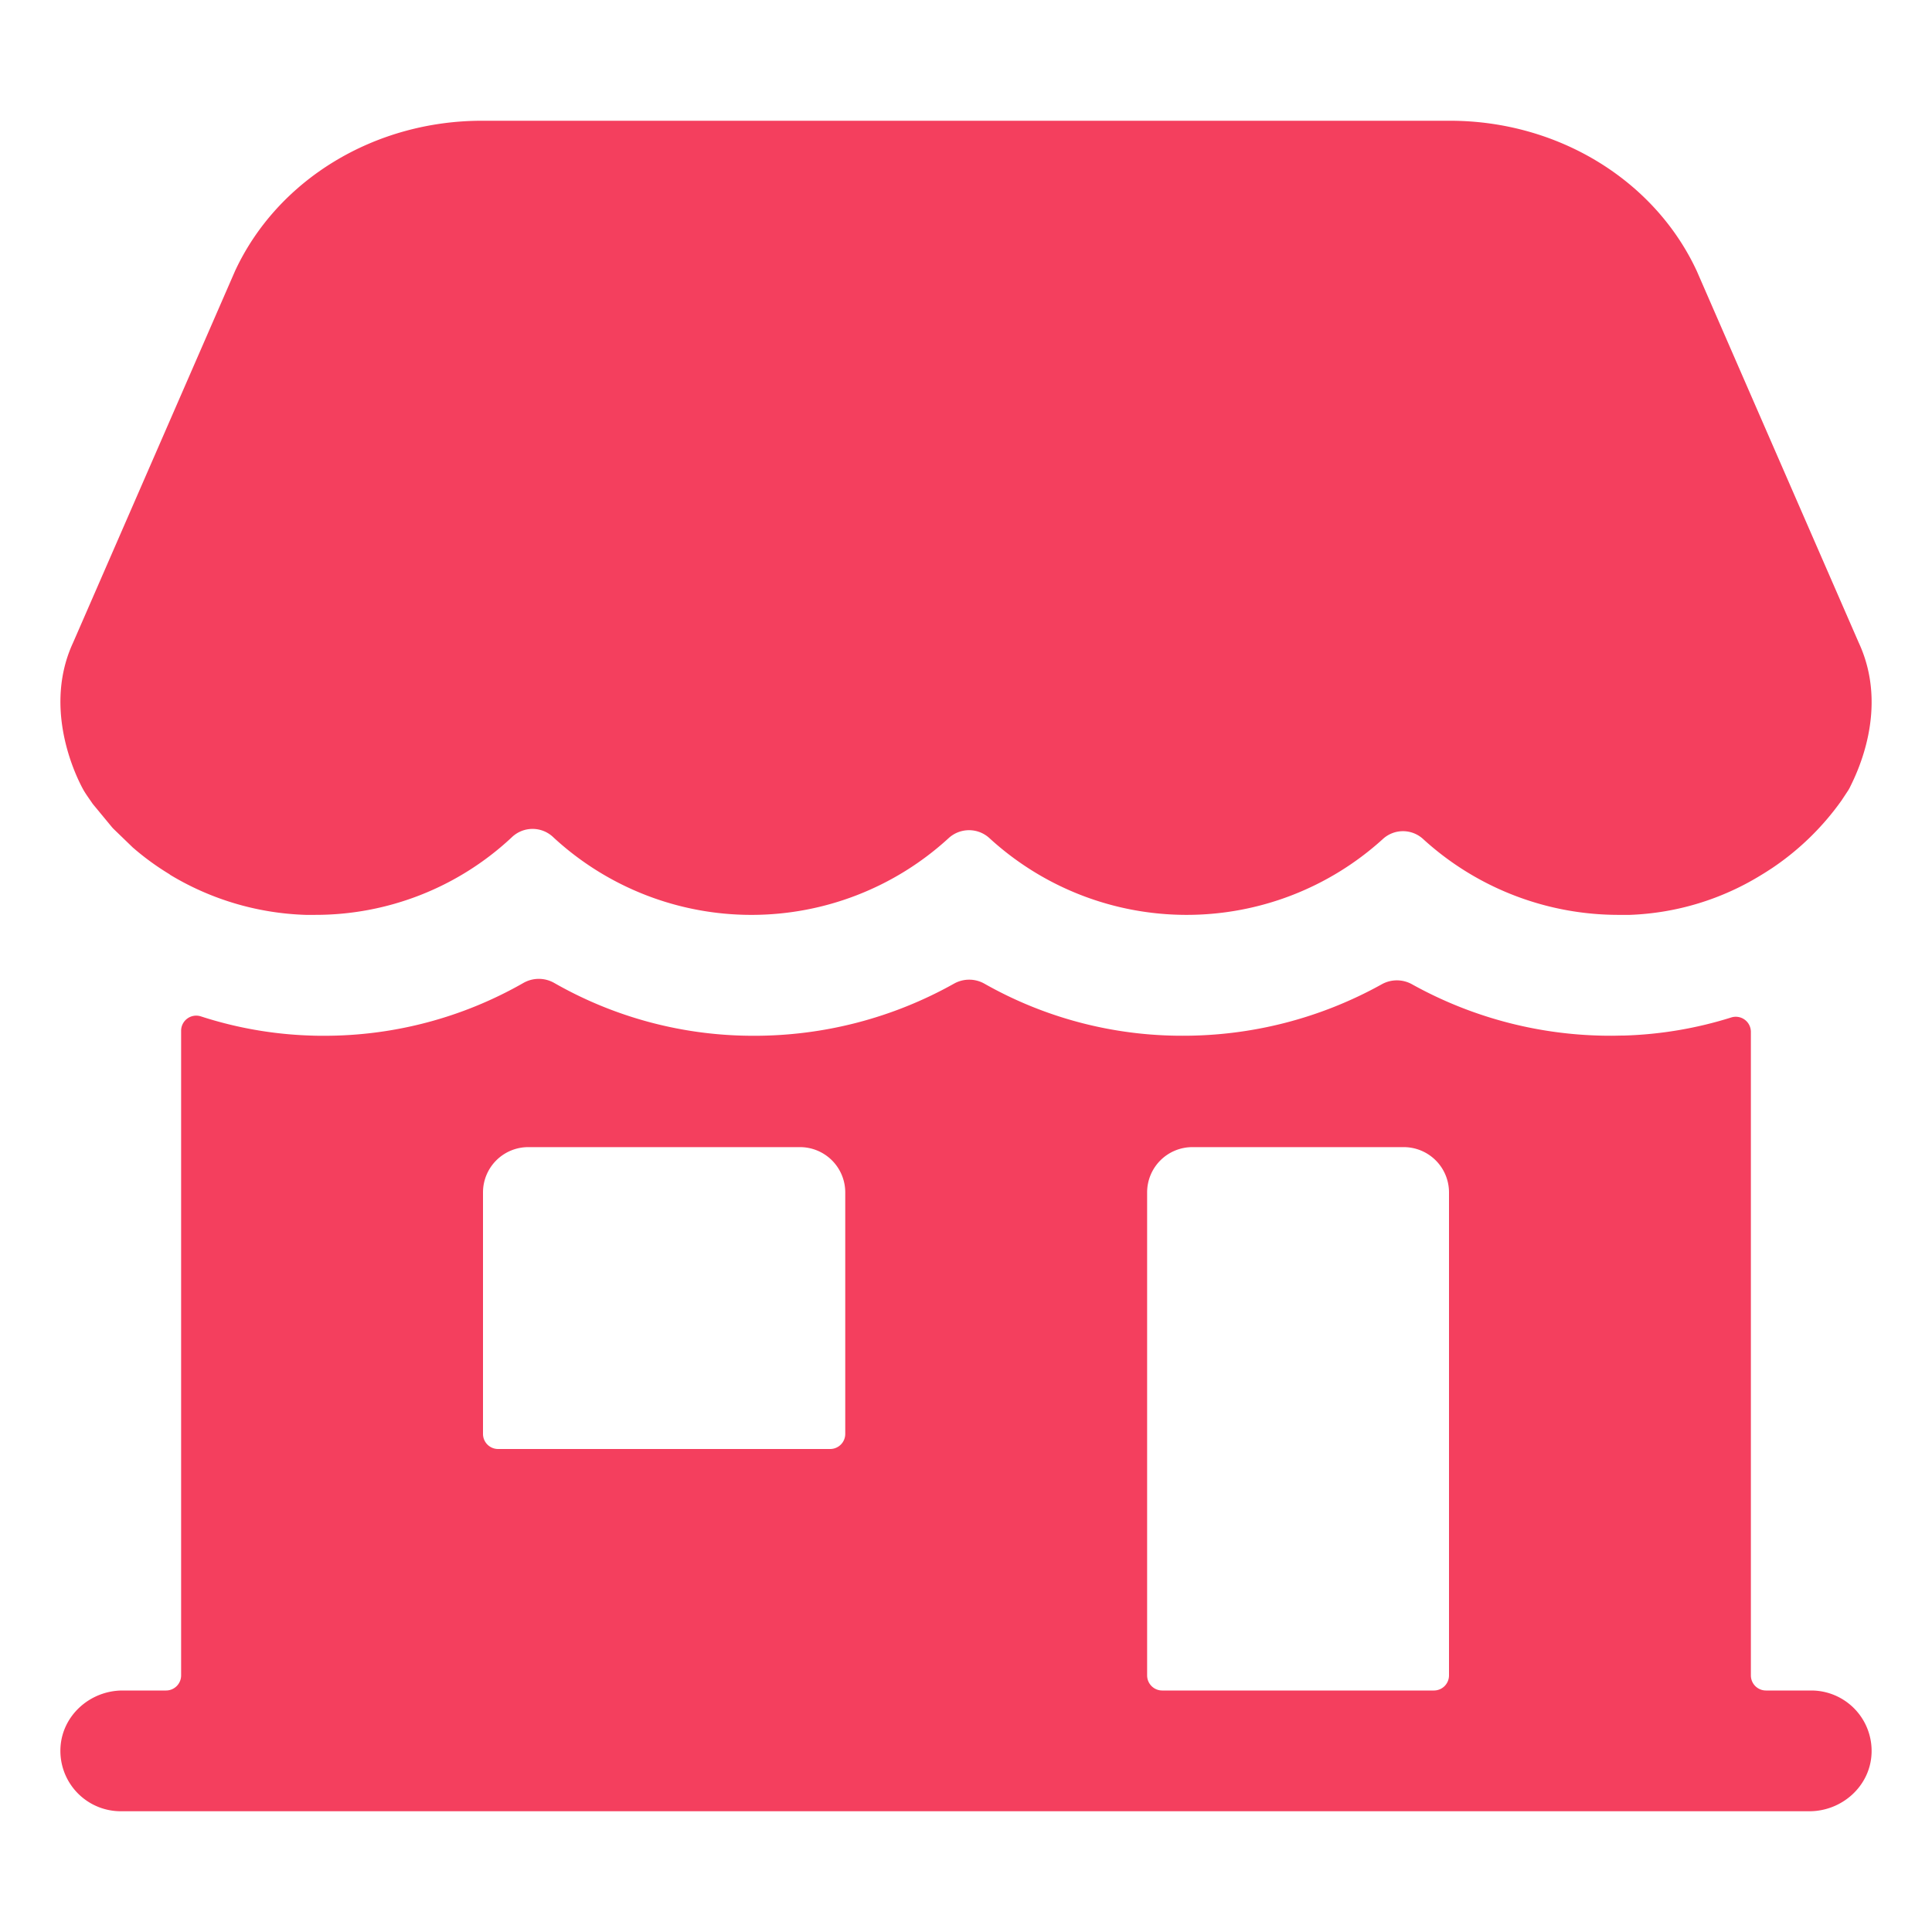 <svg xmlns="http://www.w3.org/2000/svg" class="ionicon" fill="#f43f5e" viewBox="0 0 512 512"><path d="M480 448h-12a4 4 0 01-4-4V273.51a4 4 0 00-5.24-3.86 104.92 104.92 0 01-28.32 4.78c-1.18 0-2.3.05-3.4.05a108.22 108.22 0 01-52.85-13.64 8.23 8.23 0 00-8 0 108.18 108.18 0 01-52.84 13.64 106.11 106.11 0 01-52.46-13.79 8.21 8.21 0 00-8.09 0 108.14 108.14 0 01-53.16 13.8 106.19 106.19 0 01-52.77-14 8.25 8.25 0 00-8.16 0 106.19 106.19 0 01-52.77 14c-1.09 0-2.19 0-3.37-.05h-.06a104.91 104.91 0 01-29.28-5.09 4 4 0 00-5.23 3.8V444a4 4 0 01-4 4H32.5c-8.64 0-16.1 6.64-16.48 15.28A16 16 0 0032 480h447.5c8.64 0 16.1-6.64 16.48-15.28A16 16 0 00480 448zm-256-68a4 4 0 01-4 4h-88a4 4 0 01-4-4v-64a12 12 0 0112-12h72a12 12 0 0112 12zm156 68h-72a4 4 0 01-4-4V316a12 12 0 0112-12h56a12 12 0 0112 12v128a4 4 0 01-4 4zM492.57 170.28l-42.92-98.49C438.41 47.62 412.74 32 384.25 32H127.7c-28.49 0-54.16 15.62-65.4 39.79l-42.92 98.49c-9 19.41 2.89 39.34 2.9 39.35l.28.45c.49.78 1.36 2 1.89 2.78.05.06.09.13.14.2l5 6.05a7.45 7.45 0 00.6.65l5 4.83.42.36a69.65 69.65 0 009.39 6.78v.05a74 74 0 0036 10.67h2.47a76.08 76.08 0 0051.89-20.31l.33-.31a7.94 7.94 0 0110.89 0l.33.31a77.3 77.3 0 00104.46 0 8 8 0 0110.87 0 77.31 77.31 0 00104.21.23 7.88 7.88 0 0110.71 0 76.81 76.81 0 0052.31 20.08h2.49a71.35 71.35 0 0035-10.7c.95-.57 1.86-1.17 2.78-1.77A71.33 71.33 0 00488 212.17l1.74-2.63q.26-.4.48-.84c1.66-3.38 10.56-20.76 2.35-38.42z"/></svg>